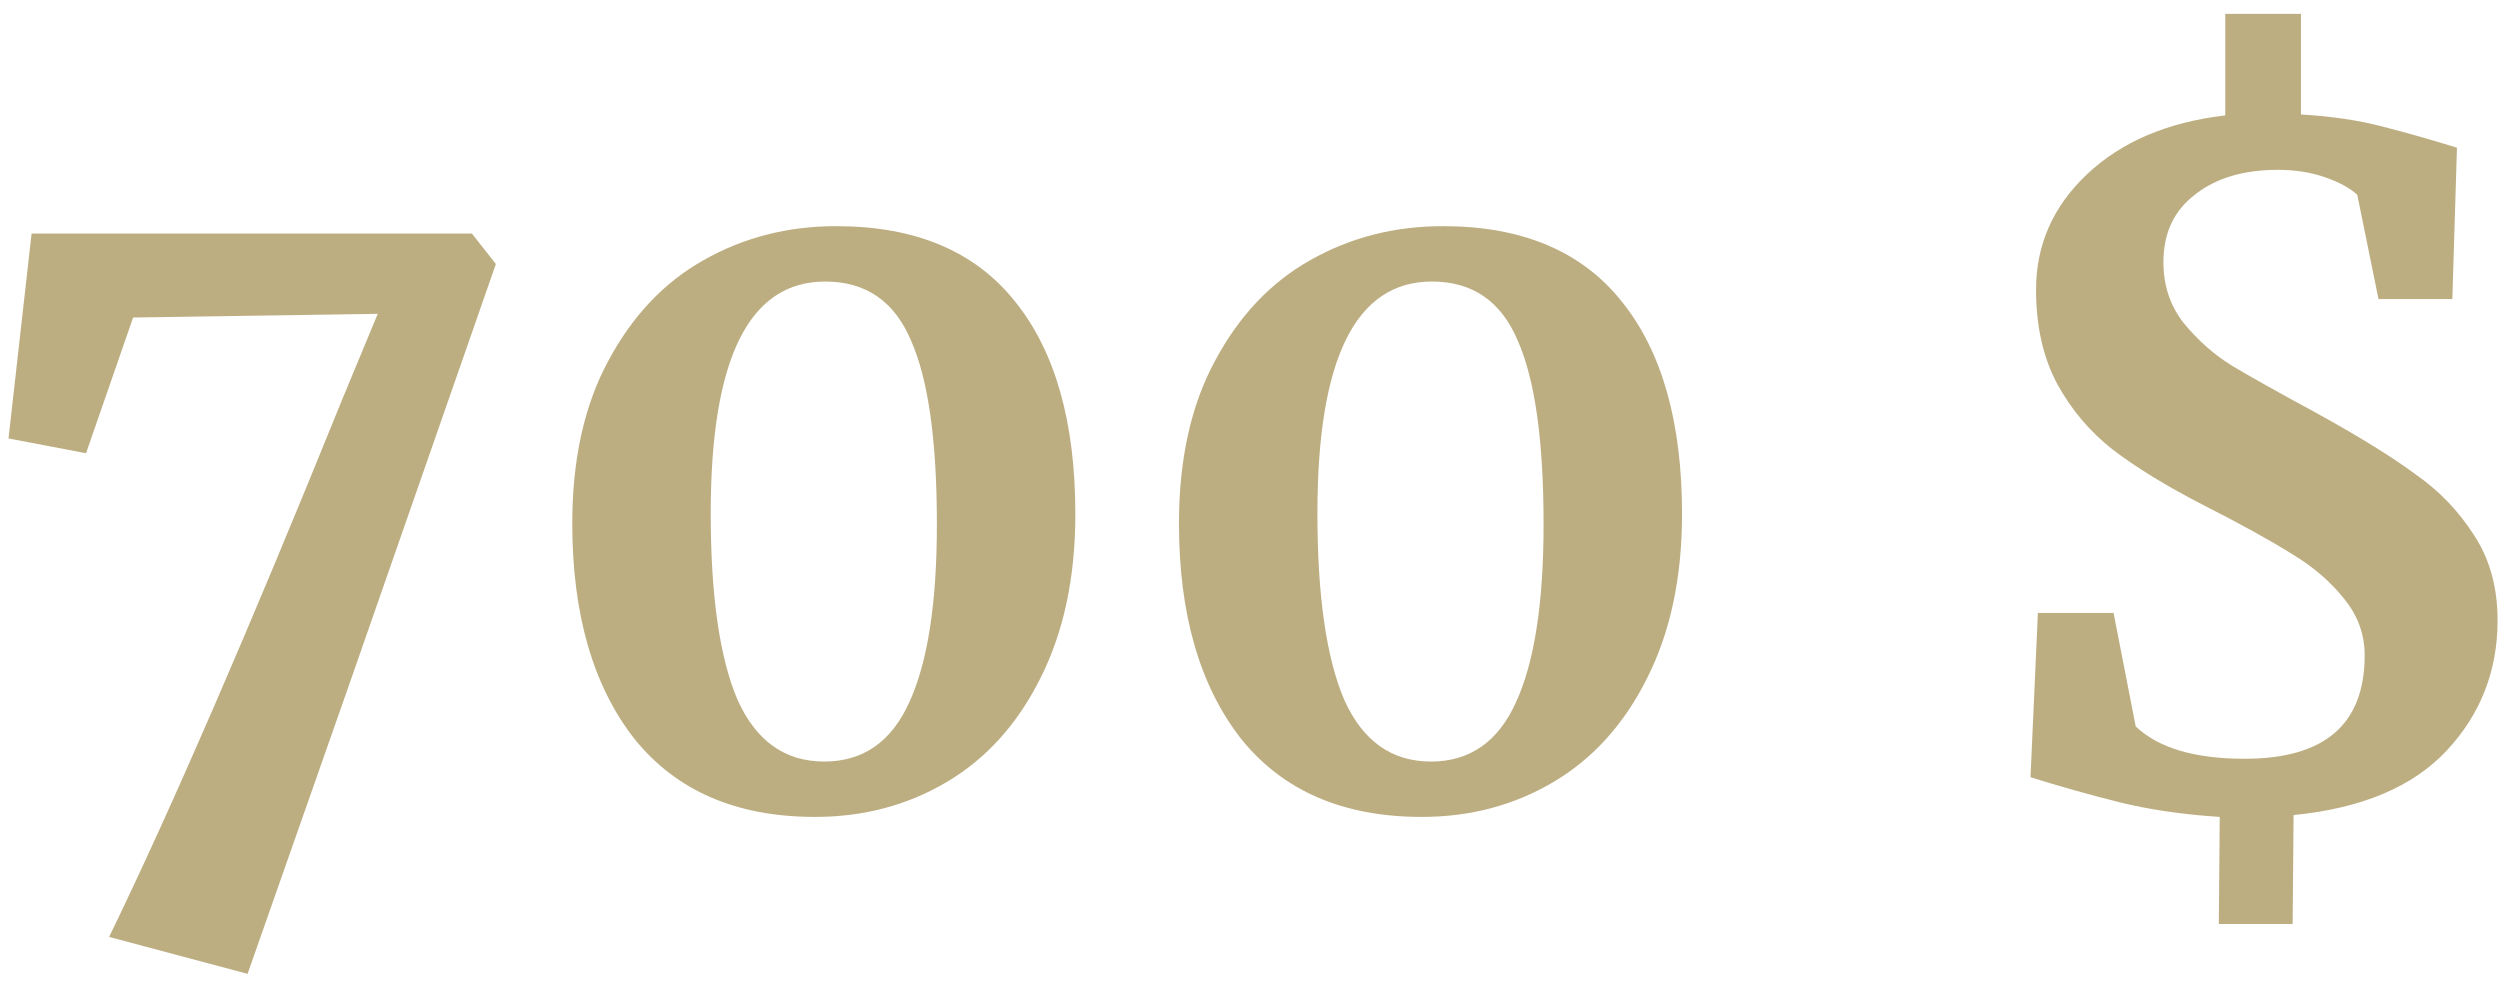 <svg width="65" height="26" viewBox="0 0 65 26" fill="none" xmlns="http://www.w3.org/2000/svg">
<path d="M2.837 24.36C4.453 21.032 6.469 16.384 8.885 10.416L9.821 8.16L3.461 8.256L2.237 11.784L0.221 11.4L0.821 6.072H12.269L12.893 6.864L9.101 17.736L6.437 25.32L2.837 24.36ZM21.191 21.24C19.143 21.24 17.575 20.56 16.487 19.2C15.415 17.824 14.879 15.96 14.879 13.608C14.879 11.944 15.191 10.536 15.815 9.384C16.439 8.216 17.263 7.344 18.287 6.768C19.327 6.176 20.479 5.88 21.743 5.88C23.807 5.88 25.359 6.536 26.399 7.848C27.439 9.144 27.959 10.984 27.959 13.368C27.959 15.016 27.655 16.44 27.047 17.64C26.455 18.824 25.647 19.72 24.623 20.328C23.599 20.936 22.455 21.24 21.191 21.24ZM21.431 19.8C22.439 19.8 23.175 19.288 23.639 18.264C24.119 17.224 24.359 15.68 24.359 13.632C24.359 11.456 24.135 9.864 23.687 8.856C23.255 7.832 22.511 7.32 21.455 7.32C19.471 7.32 18.479 9.328 18.479 13.344C18.479 15.488 18.711 17.104 19.175 18.192C19.655 19.264 20.407 19.8 21.431 19.8ZM36.965 21.24C34.917 21.24 33.349 20.56 32.261 19.2C31.189 17.824 30.653 15.96 30.653 13.608C30.653 11.944 30.965 10.536 31.589 9.384C32.213 8.216 33.037 7.344 34.061 6.768C35.101 6.176 36.253 5.88 37.517 5.88C39.581 5.88 41.133 6.536 42.173 7.848C43.213 9.144 43.733 10.984 43.733 13.368C43.733 15.016 43.429 16.44 42.821 17.64C42.229 18.824 41.421 19.72 40.397 20.328C39.373 20.936 38.229 21.24 36.965 21.24ZM37.205 19.8C38.213 19.8 38.949 19.288 39.413 18.264C39.893 17.224 40.133 15.68 40.133 13.632C40.133 11.456 39.909 9.864 39.461 8.856C39.029 7.832 38.285 7.32 37.229 7.32C35.245 7.32 34.253 9.328 34.253 13.344C34.253 15.488 34.485 17.104 34.949 18.192C35.429 19.264 36.181 19.8 37.205 19.8ZM64.937 16.128C64.937 17.44 64.497 18.568 63.617 19.512C62.737 20.456 61.409 21.016 59.633 21.192L59.609 24.024H57.689L57.713 21.24C56.737 21.176 55.865 21.048 55.097 20.856C54.329 20.664 53.561 20.448 52.793 20.208L52.985 15.936H54.953L55.529 18.888C56.121 19.448 57.065 19.728 58.361 19.728C60.441 19.728 61.481 18.832 61.481 17.04C61.481 16.496 61.305 16.008 60.953 15.576C60.601 15.128 60.145 14.736 59.585 14.4C59.025 14.048 58.241 13.616 57.233 13.104C56.305 12.624 55.537 12.152 54.929 11.688C54.337 11.224 53.857 10.656 53.489 9.984C53.121 9.296 52.937 8.48 52.937 7.536C52.937 6.368 53.377 5.368 54.257 4.536C55.153 3.688 56.353 3.176 57.857 3V0.36H59.825V2.976C60.625 3.024 61.329 3.128 61.937 3.288C62.561 3.448 63.209 3.632 63.881 3.84L63.761 7.776H61.841L61.289 5.064C61.097 4.888 60.817 4.736 60.449 4.608C60.081 4.48 59.673 4.416 59.225 4.416C58.329 4.416 57.609 4.632 57.065 5.064C56.521 5.48 56.249 6.064 56.249 6.816C56.249 7.424 56.425 7.952 56.777 8.4C57.145 8.848 57.561 9.216 58.025 9.504C58.505 9.792 59.233 10.2 60.209 10.728C61.313 11.336 62.169 11.864 62.777 12.312C63.401 12.744 63.913 13.272 64.313 13.896C64.729 14.52 64.937 15.264 64.937 16.128Z" fill="#BDAE82"/>
</svg>
